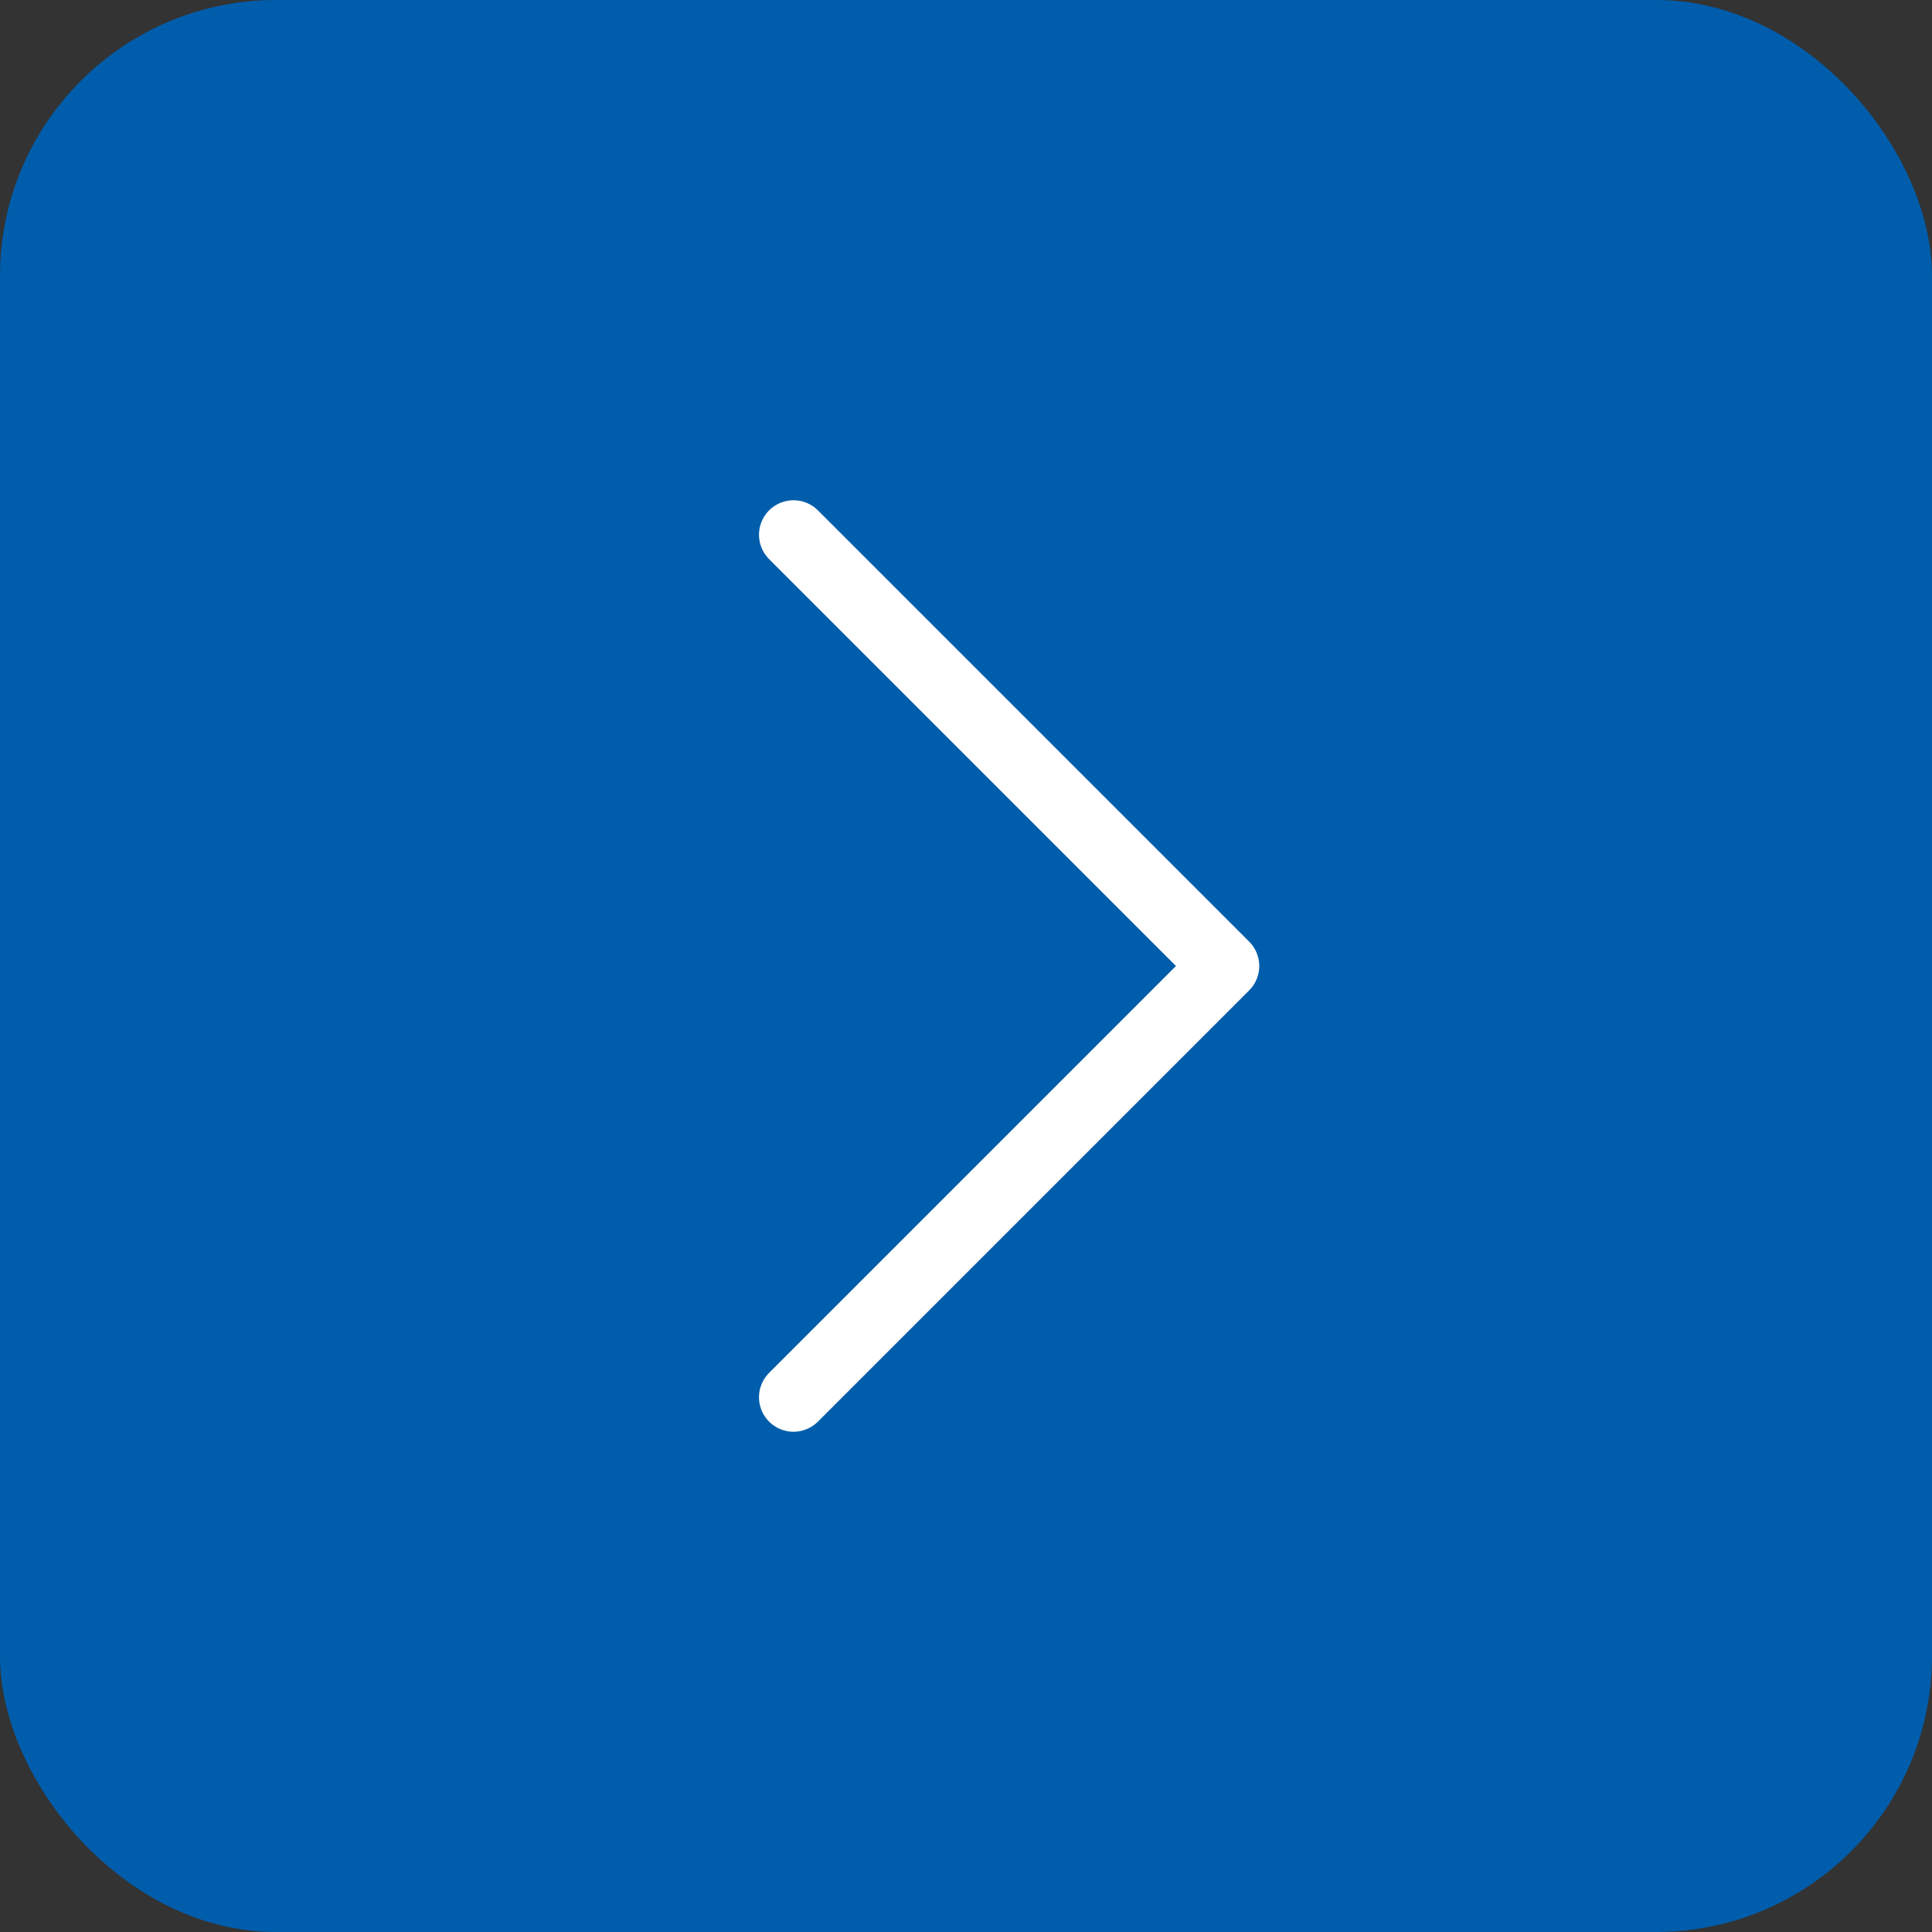 <svg width="28" height="28" viewBox="0 0 28 28" fill="none" xmlns="http://www.w3.org/2000/svg">
<rect x="0" y="0" width="28" height="28" fill="#333333" stroke="none"/>
<rect width="28" height="28" rx="4" fill="#005DAC"/>
<path d="M11.5 7.75L17.75 14L11.5 20.25" stroke="white" stroke-linecap="round" stroke-linejoin="round"/>
</svg>
